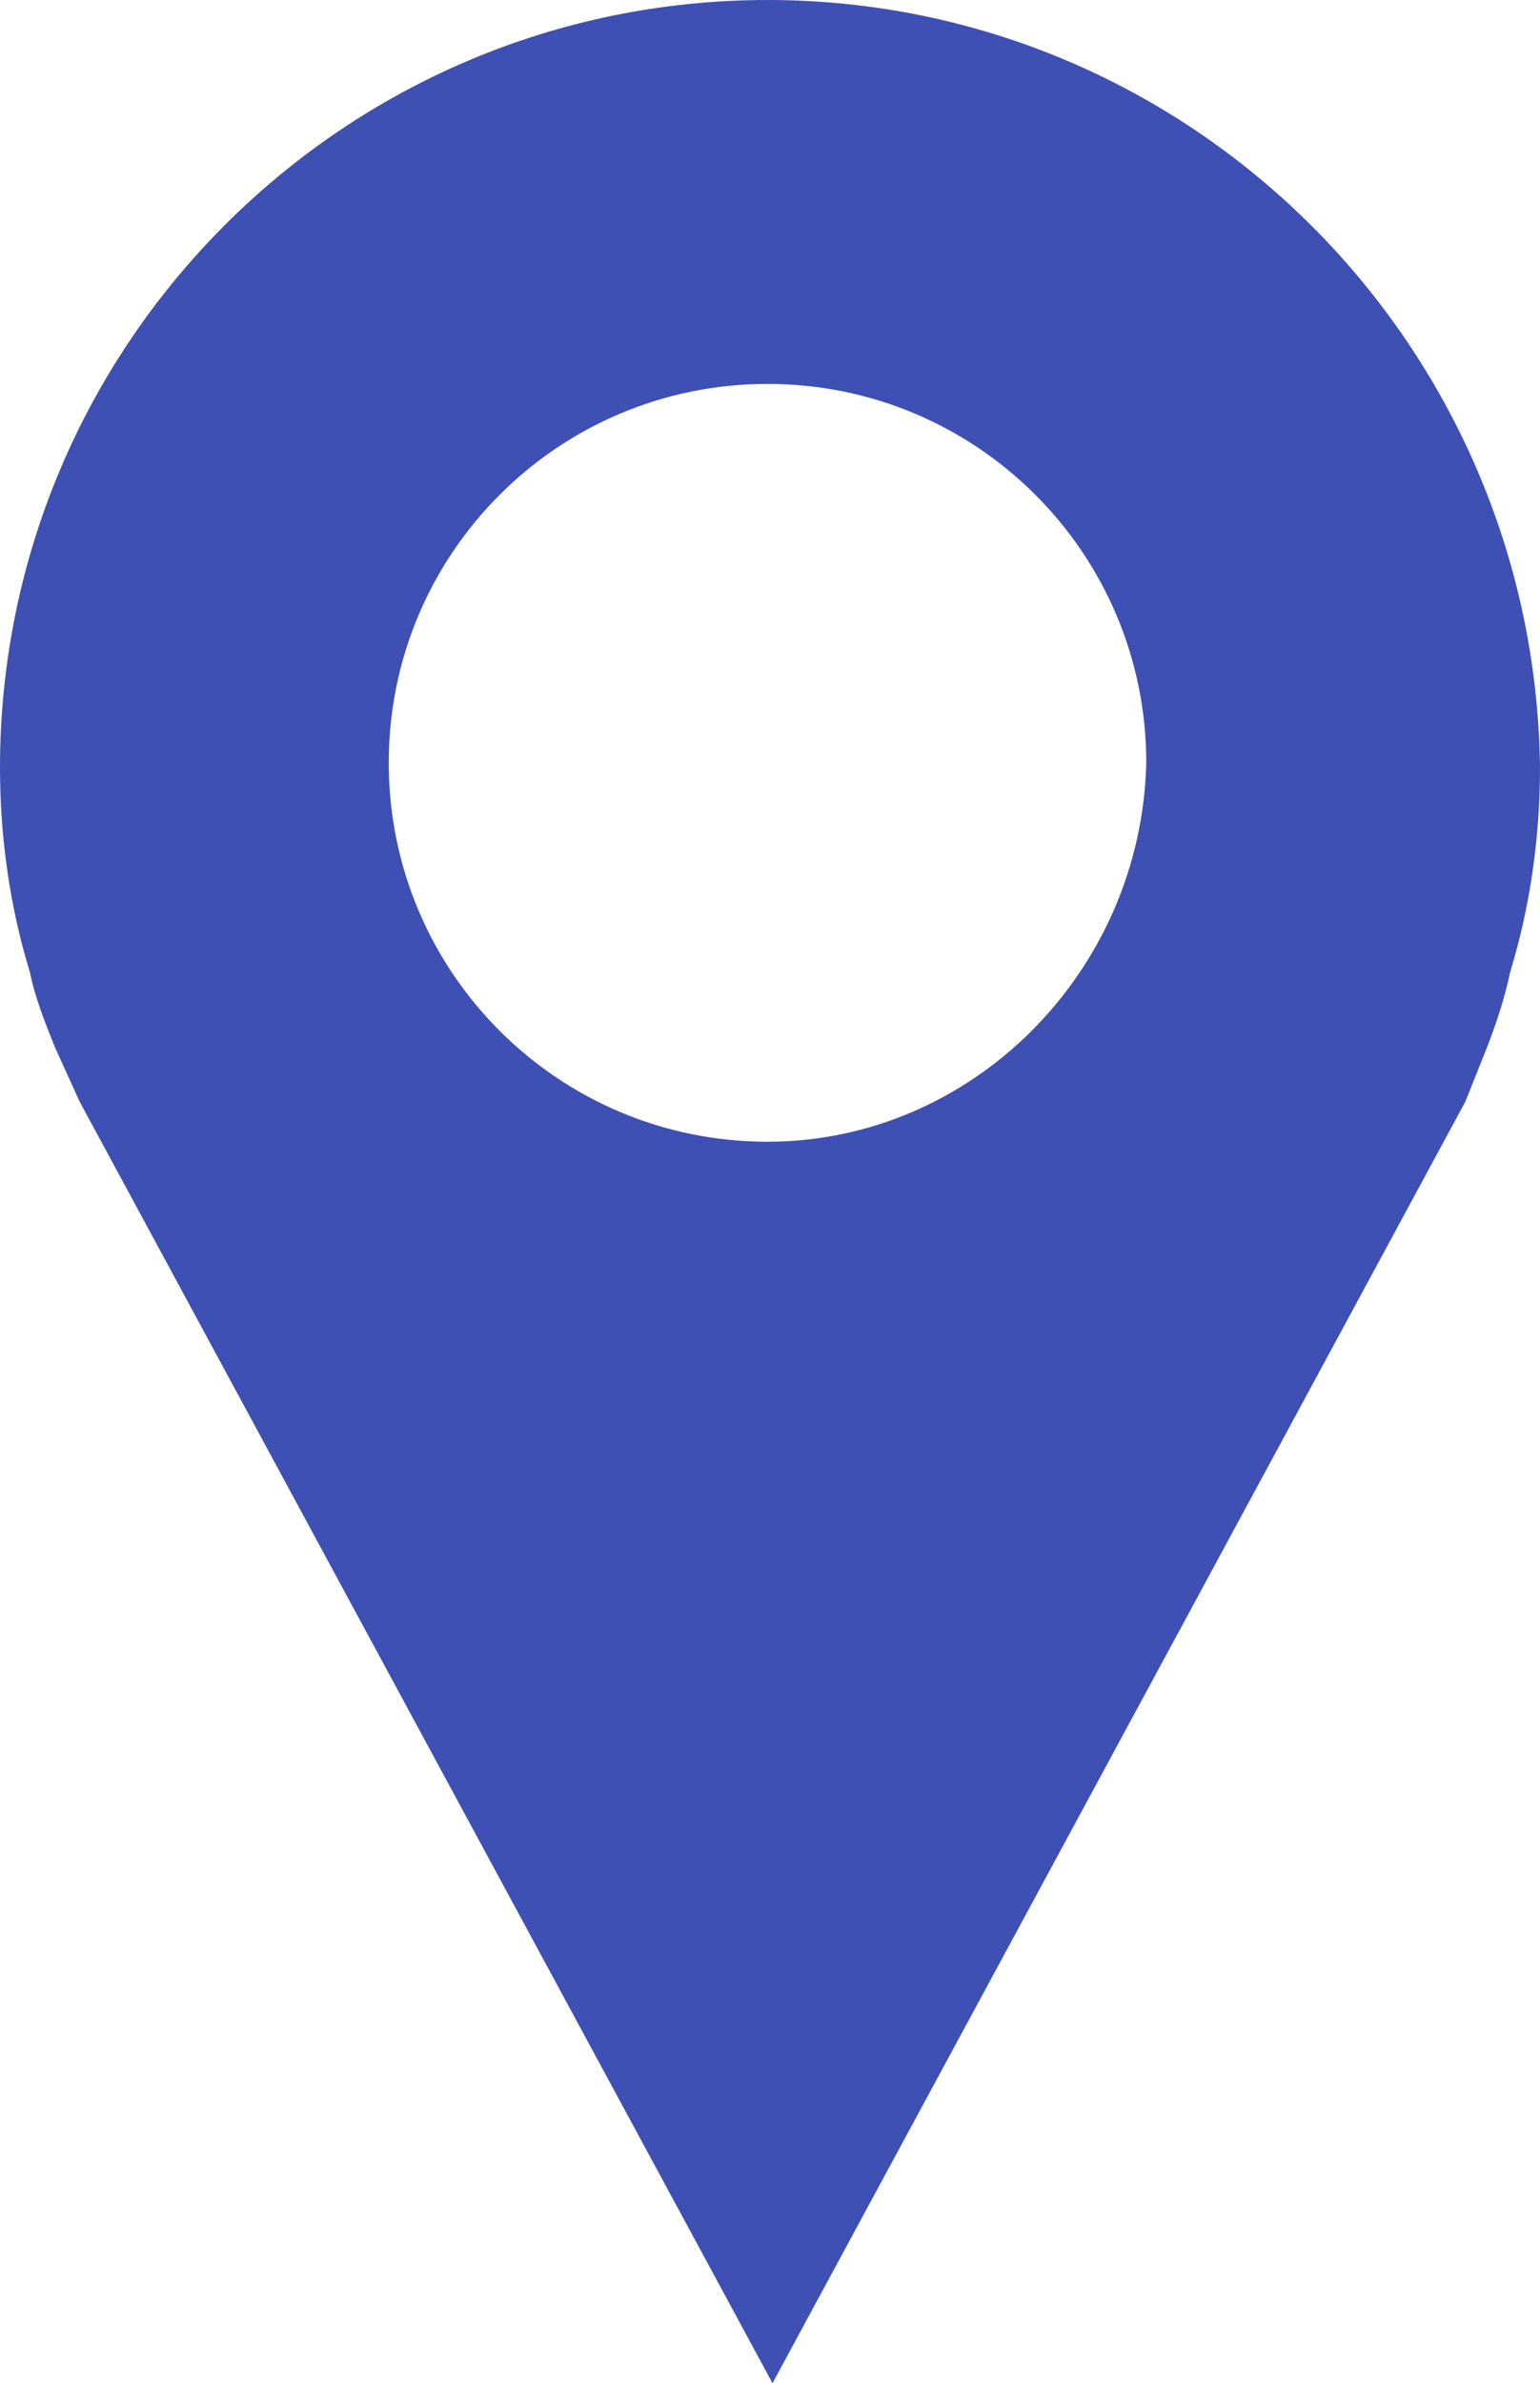 <?xml version="1.0" encoding="utf-8"?>
<!-- Generator: Adobe Illustrator 23.0.3, SVG Export Plug-In . SVG Version: 6.00 Build 0)  -->
<svg version="1.1" id="Layer_1" xmlns="http://www.w3.org/2000/svg" xmlns:xlink="http://www.w3.org/1999/xlink" x="0px" y="0px"
	 viewBox="0 0 30.9 47.8" style="enable-background:new 0 0 30.9 47.8;" xml:space="preserve">
<style type="text/css">
	.st0{fill:#3E50B4;}
</style>
<path class="st0" d="M15.4,0C6.9,0,0,6.9,0,15.4c0,1.4,0.2,2.8,0.6,4.1c0.1,0.5,0.3,1,0.5,1.5l0.5,1.1l13.9,25.7l13.9-25.7l0.4-1
	c0.2-0.5,0.4-1.1,0.5-1.6c0.4-1.3,0.6-2.7,0.6-4.1C30.8,6.9,23.9,0,15.4,0z M15.4,22.9c-4.2,0-7.6-3.4-7.6-7.6s3.4-7.6,7.6-7.6
	s7.6,3.4,7.6,7.6C22.9,19.5,19.5,22.9,15.4,22.9z"/>
</svg>
